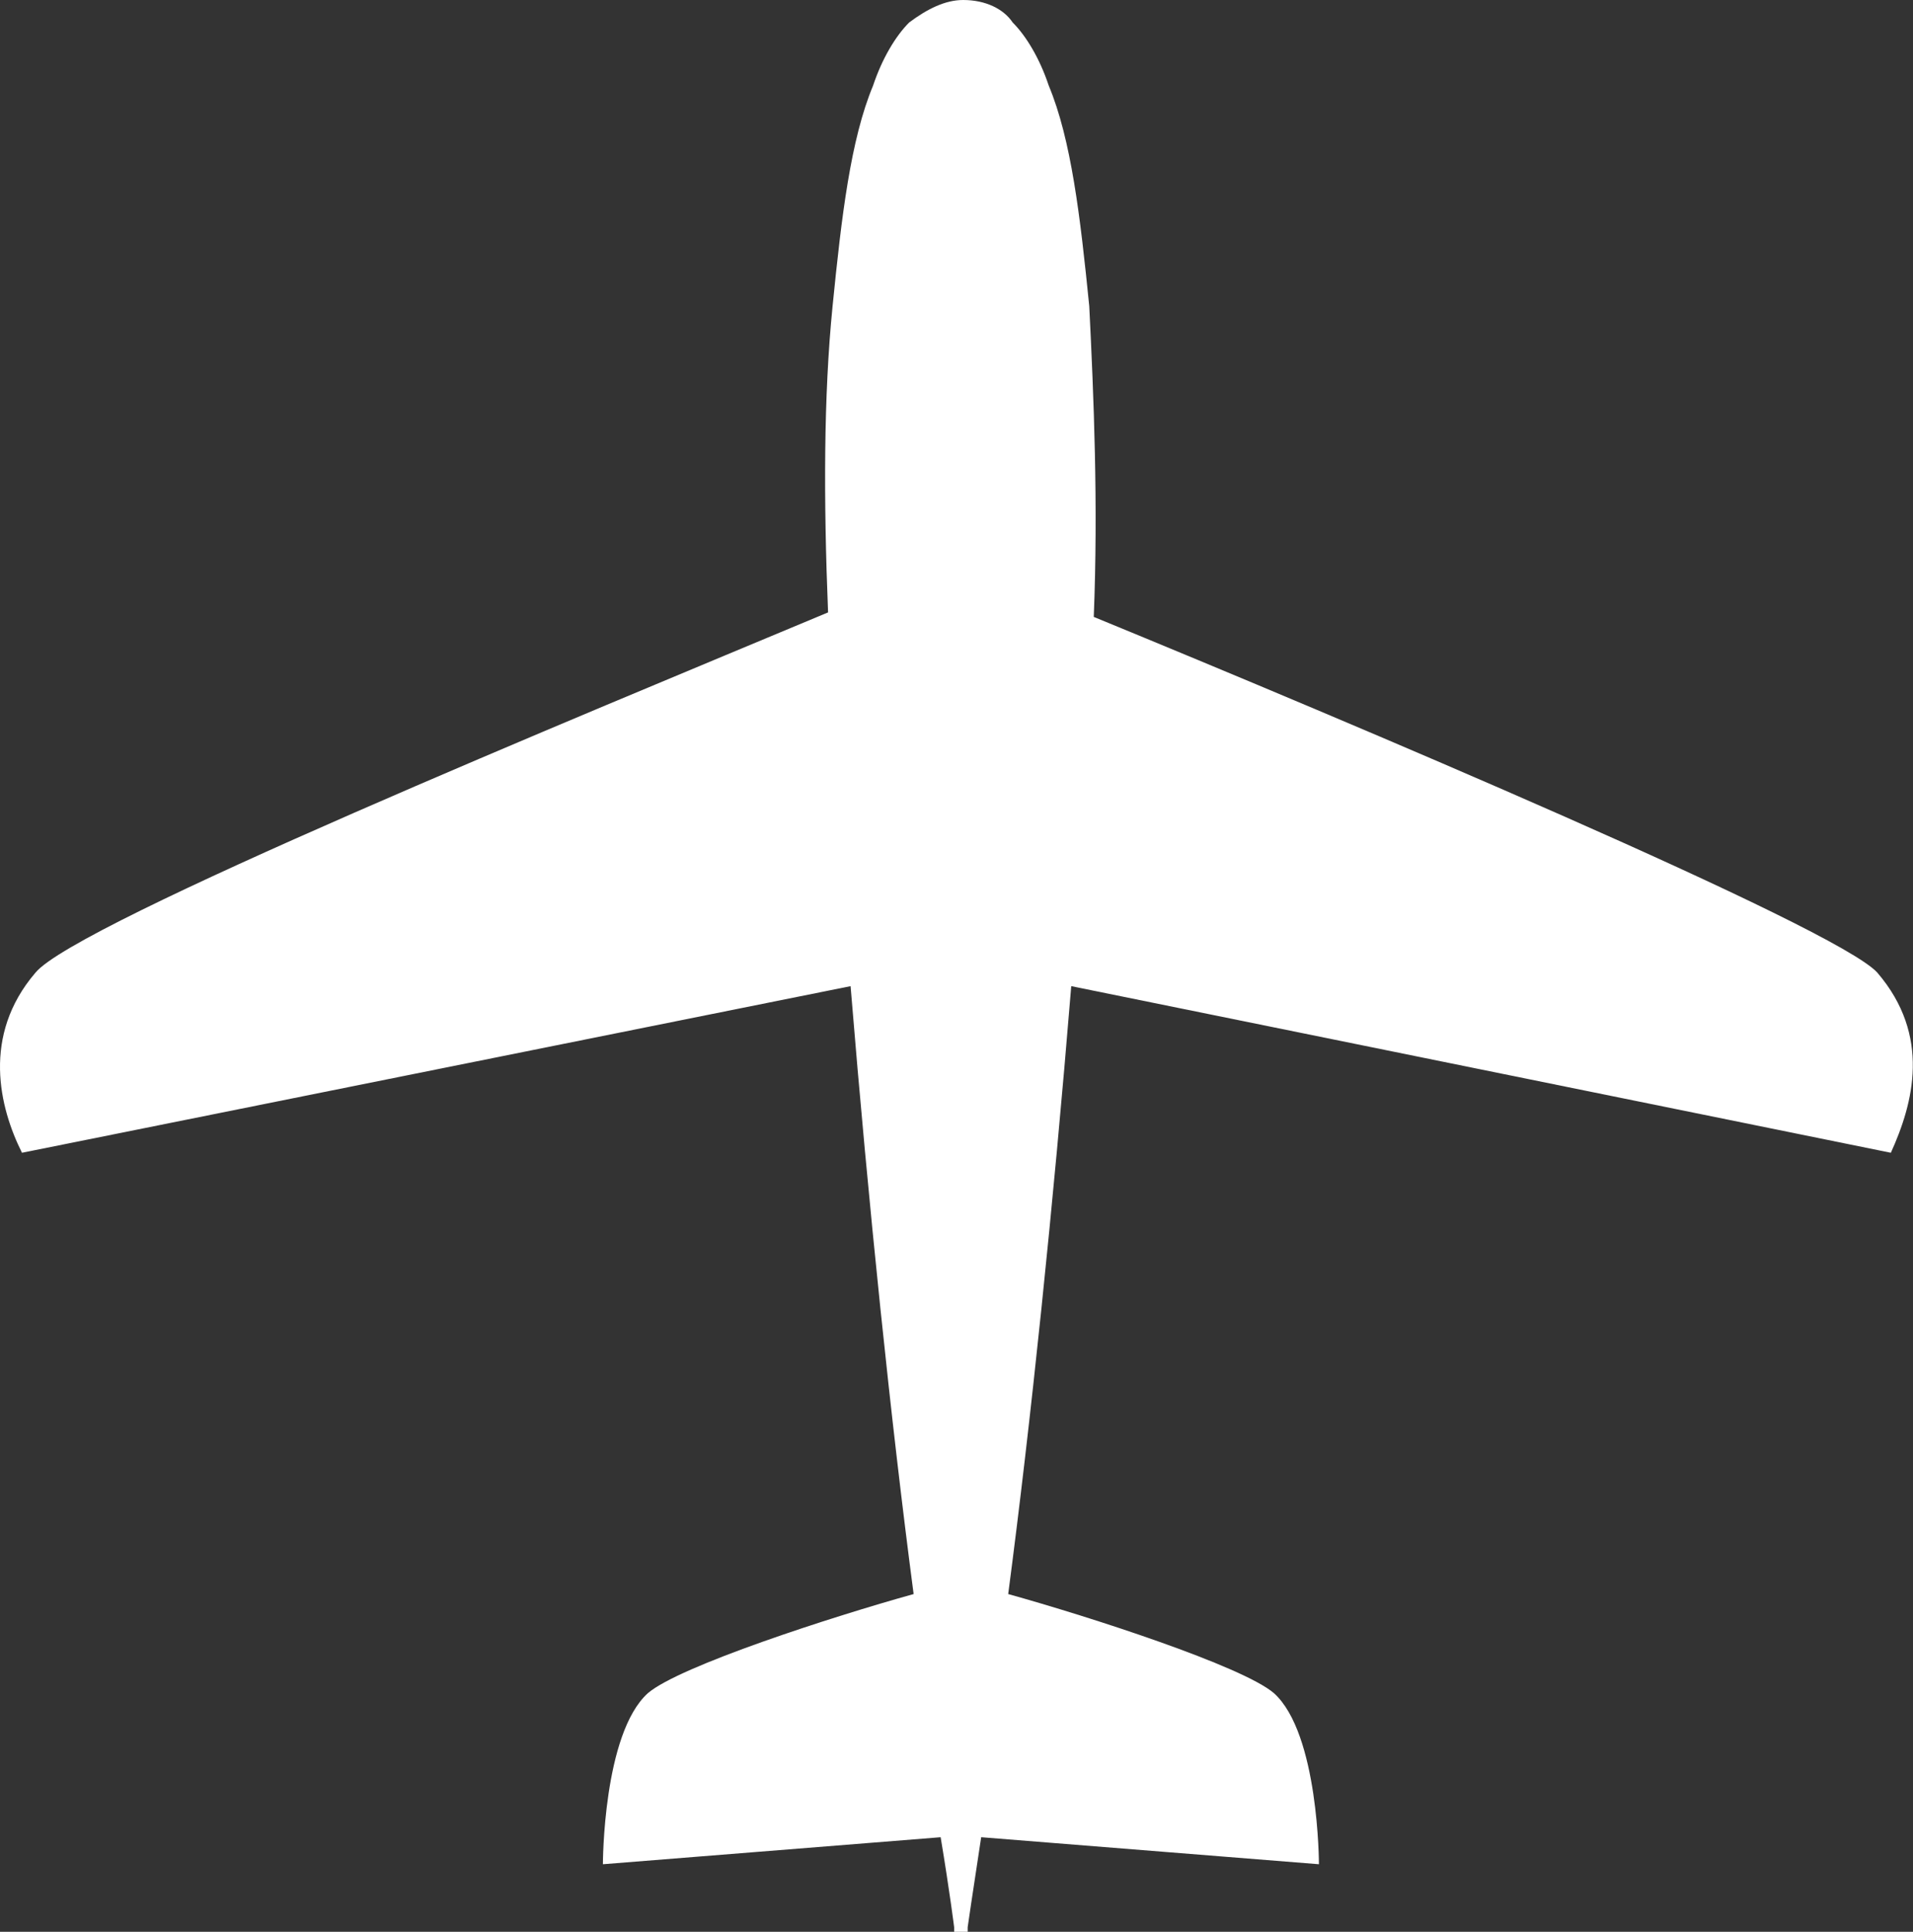 <svg xmlns="http://www.w3.org/2000/svg" viewBox="-425.188 234.9 42.48 42.9">
	<rect x="-425.188" y="234.9" width="42.48" height="42.9" fill="#333333" stroke="none"/>
	<path d="M -403.8 234.9 c -0.4 0 -0.8 0.2 -1.2 0.5 c -0.3 0.3 -0.6 0.8 -0.8 1.4 c -0.5 1.2 -0.7 2.9 -0.9 4.9 c -0.2 2 -0.2 4.3 -0.1 6.8 c -5.5 2.3 -16.7 6.9 -17.6 8 c -1.2 1.4 -0.8 3 -0.3 4 l 18.4 -3.7 c 0.4 4.9 0.9 9.7 1.4 13.5 c -1.8 0.5 -5.2 1.6 -5.9 2.2 c -1 0.9 -1 3.8 -1 3.8 l 7.5 -0.6 c 0.2 1.2 0.3 2 0.3 2 l 0 0.1 h 0.1 h 0.1 h 0.1 l 0 -0.1 c 0 0 0.1 -0.7 0.3 -2 l 7.5 0.6 c 0 0 0 -2.9 -1 -3.8 c -0.7 -0.6 -4.1 -1.7 -5.9 -2.2 c 0.5 -3.8 1 -8.6 1.4 -13.5 l 18.2 3.7 c 0.5 -1.1 0.9 -2.6 -0.3 -4 c -0.9 -1 -11.8 -5.6 -17.4 -7.9 c 0.1 -2.5 0 -4.9 -0.1 -6.9 v 0 c -0.2 -2 -0.4 -3.7 -0.9 -4.9 c -0.2 -0.6 -0.5 -1.1 -0.8 -1.4 C -402.9 235.1 -403.3 234.9 -403.8 234.9 L -403.8 234.9 L -403.8 234.9 z" fill="#ffffff"/>
</svg>
